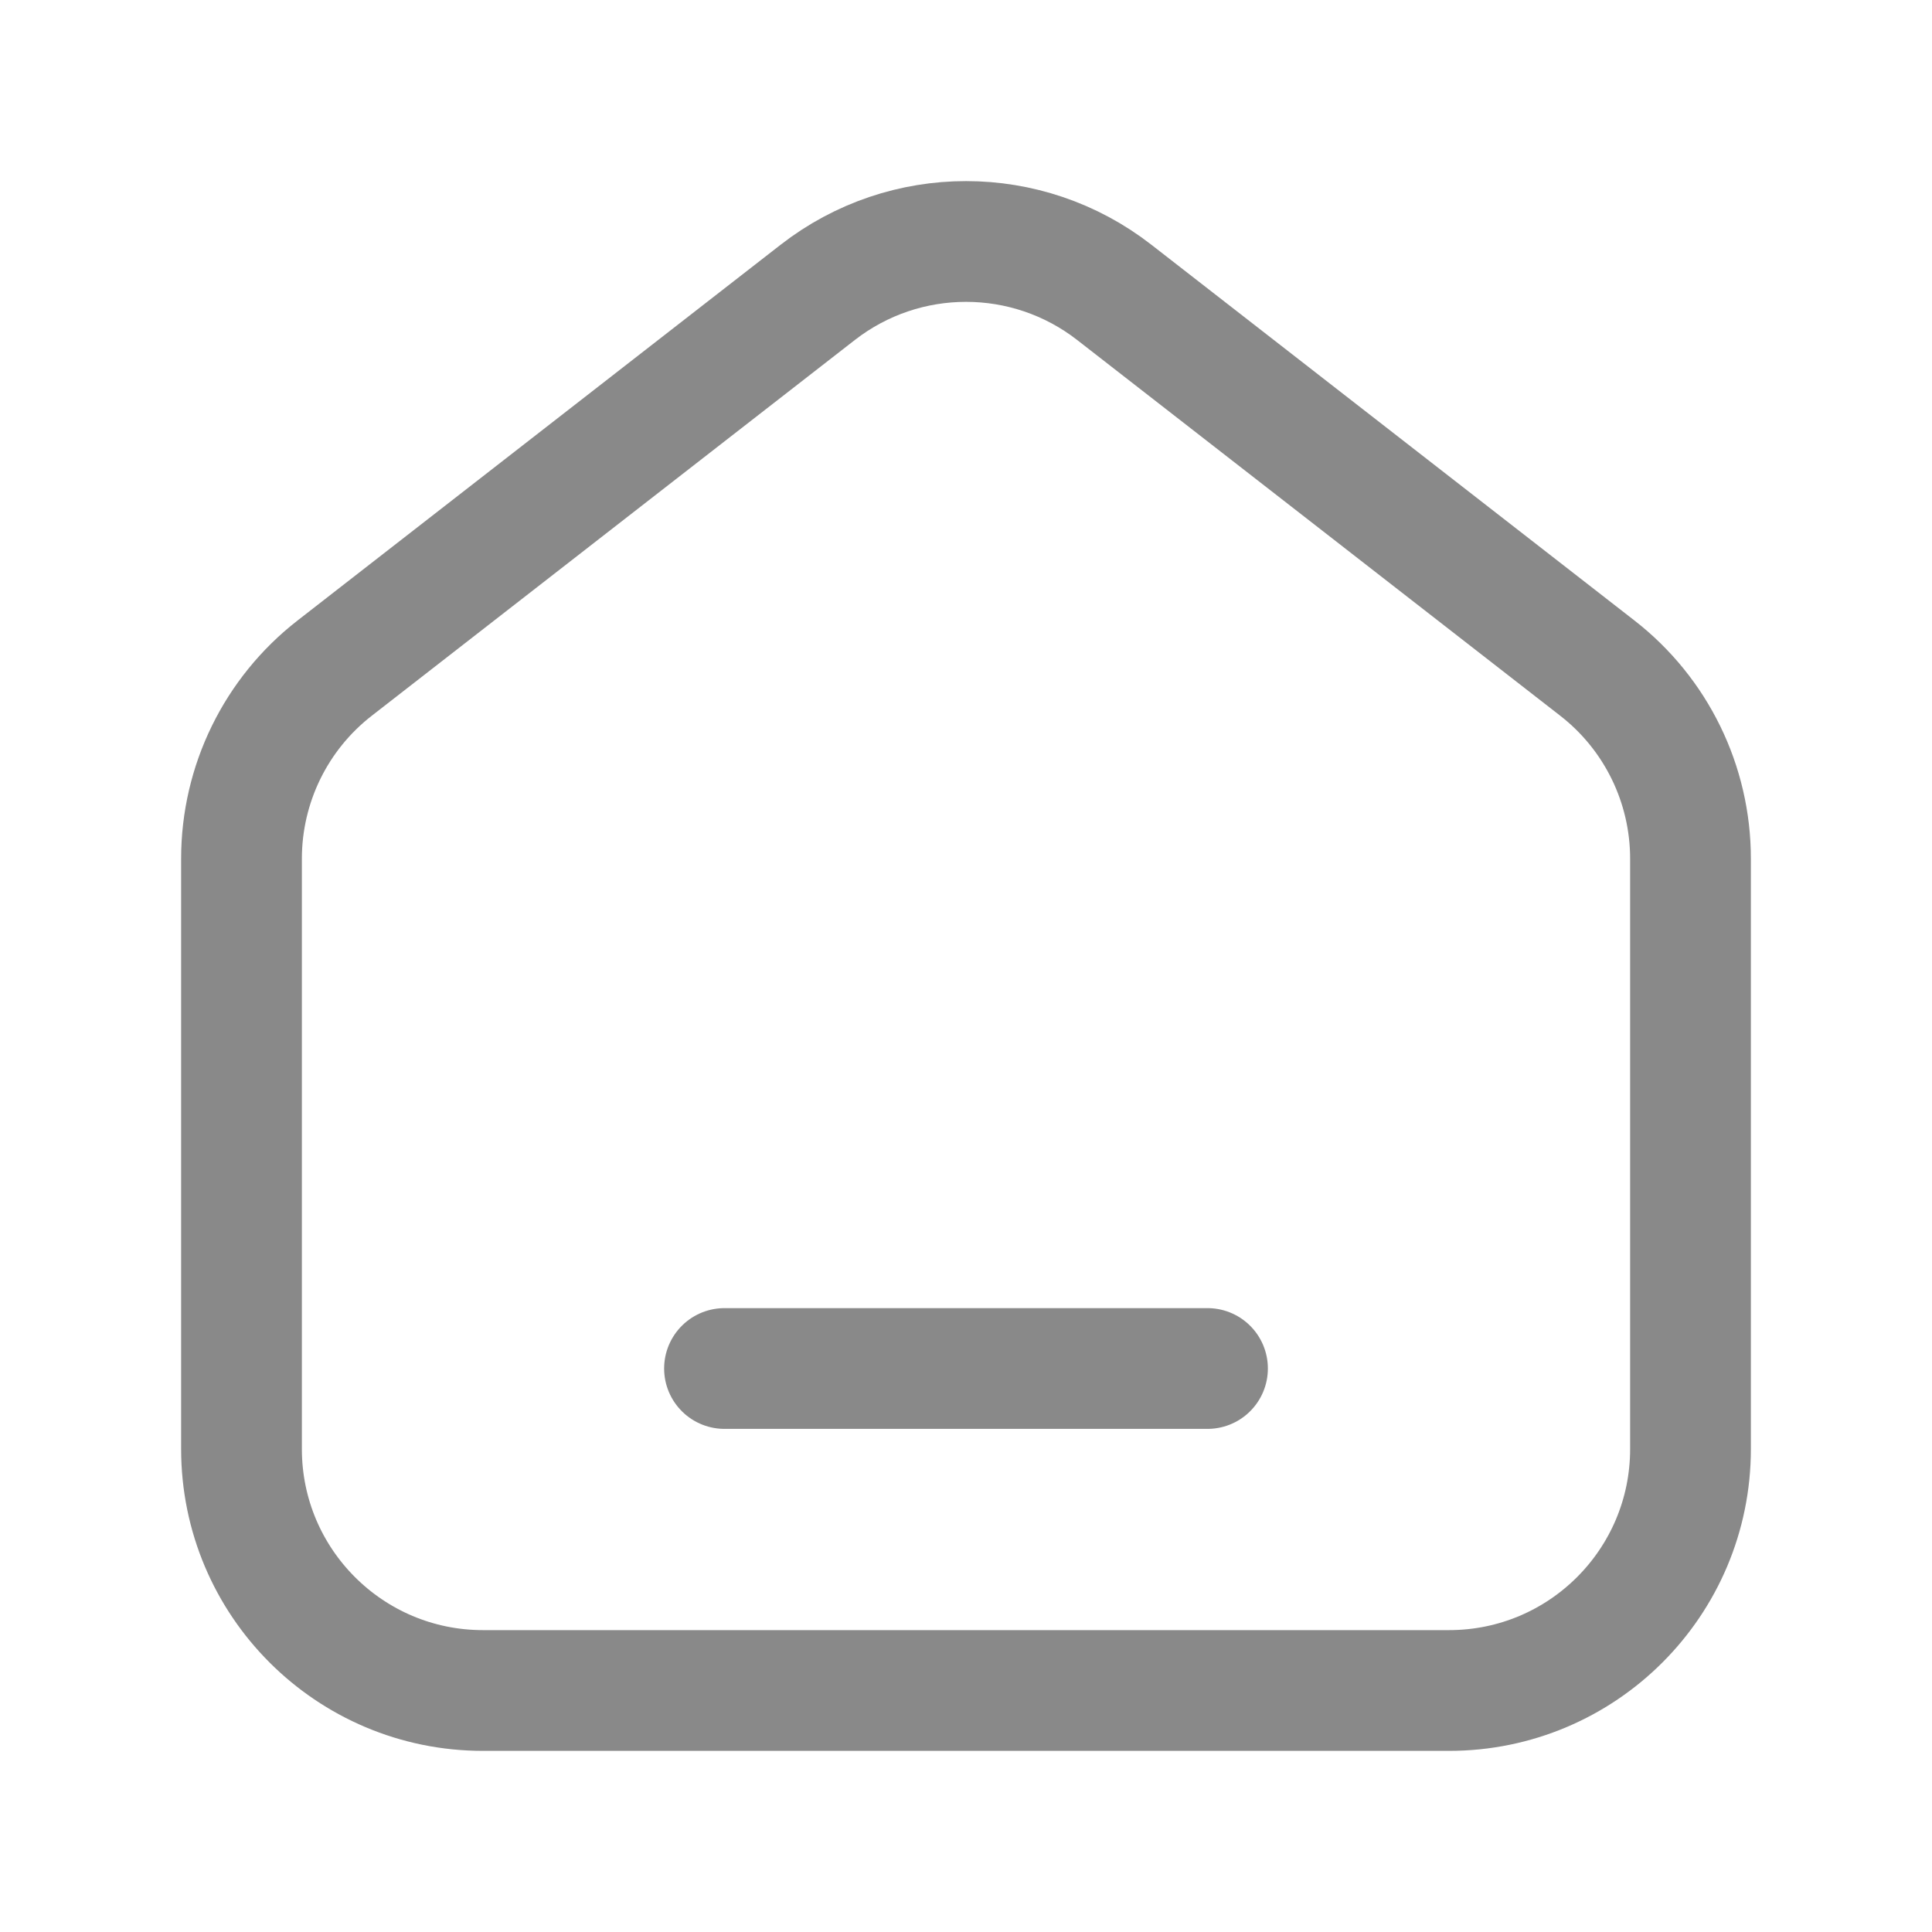 <svg width="24" height="24" viewBox="0 0 24 24" fill="none" xmlns="http://www.w3.org/2000/svg">
    <path fill-rule="evenodd" clip-rule="evenodd" d="M19.842 8.299L13.842 3.632C12.759 2.789 11.242 2.789 10.158 3.632L4.158 8.299C3.427 8.867 3 9.741 3 10.667V18C3 19.657 4.343 21 6 21H18C19.657 21 21 19.657 21 18V10.667C21 9.741 20.573 8.867 19.842 8.299Z" stroke="#898989" stroke-width="1.5"/>
    <path fill-rule="evenodd" clip-rule="evenodd" d="M9 17H15H9Z" fill="#898989"/>
    <path d="M9 17H15" stroke="#898989" stroke-width="1.5" stroke-linecap="round" stroke-linejoin="round"/>
    </svg>
    